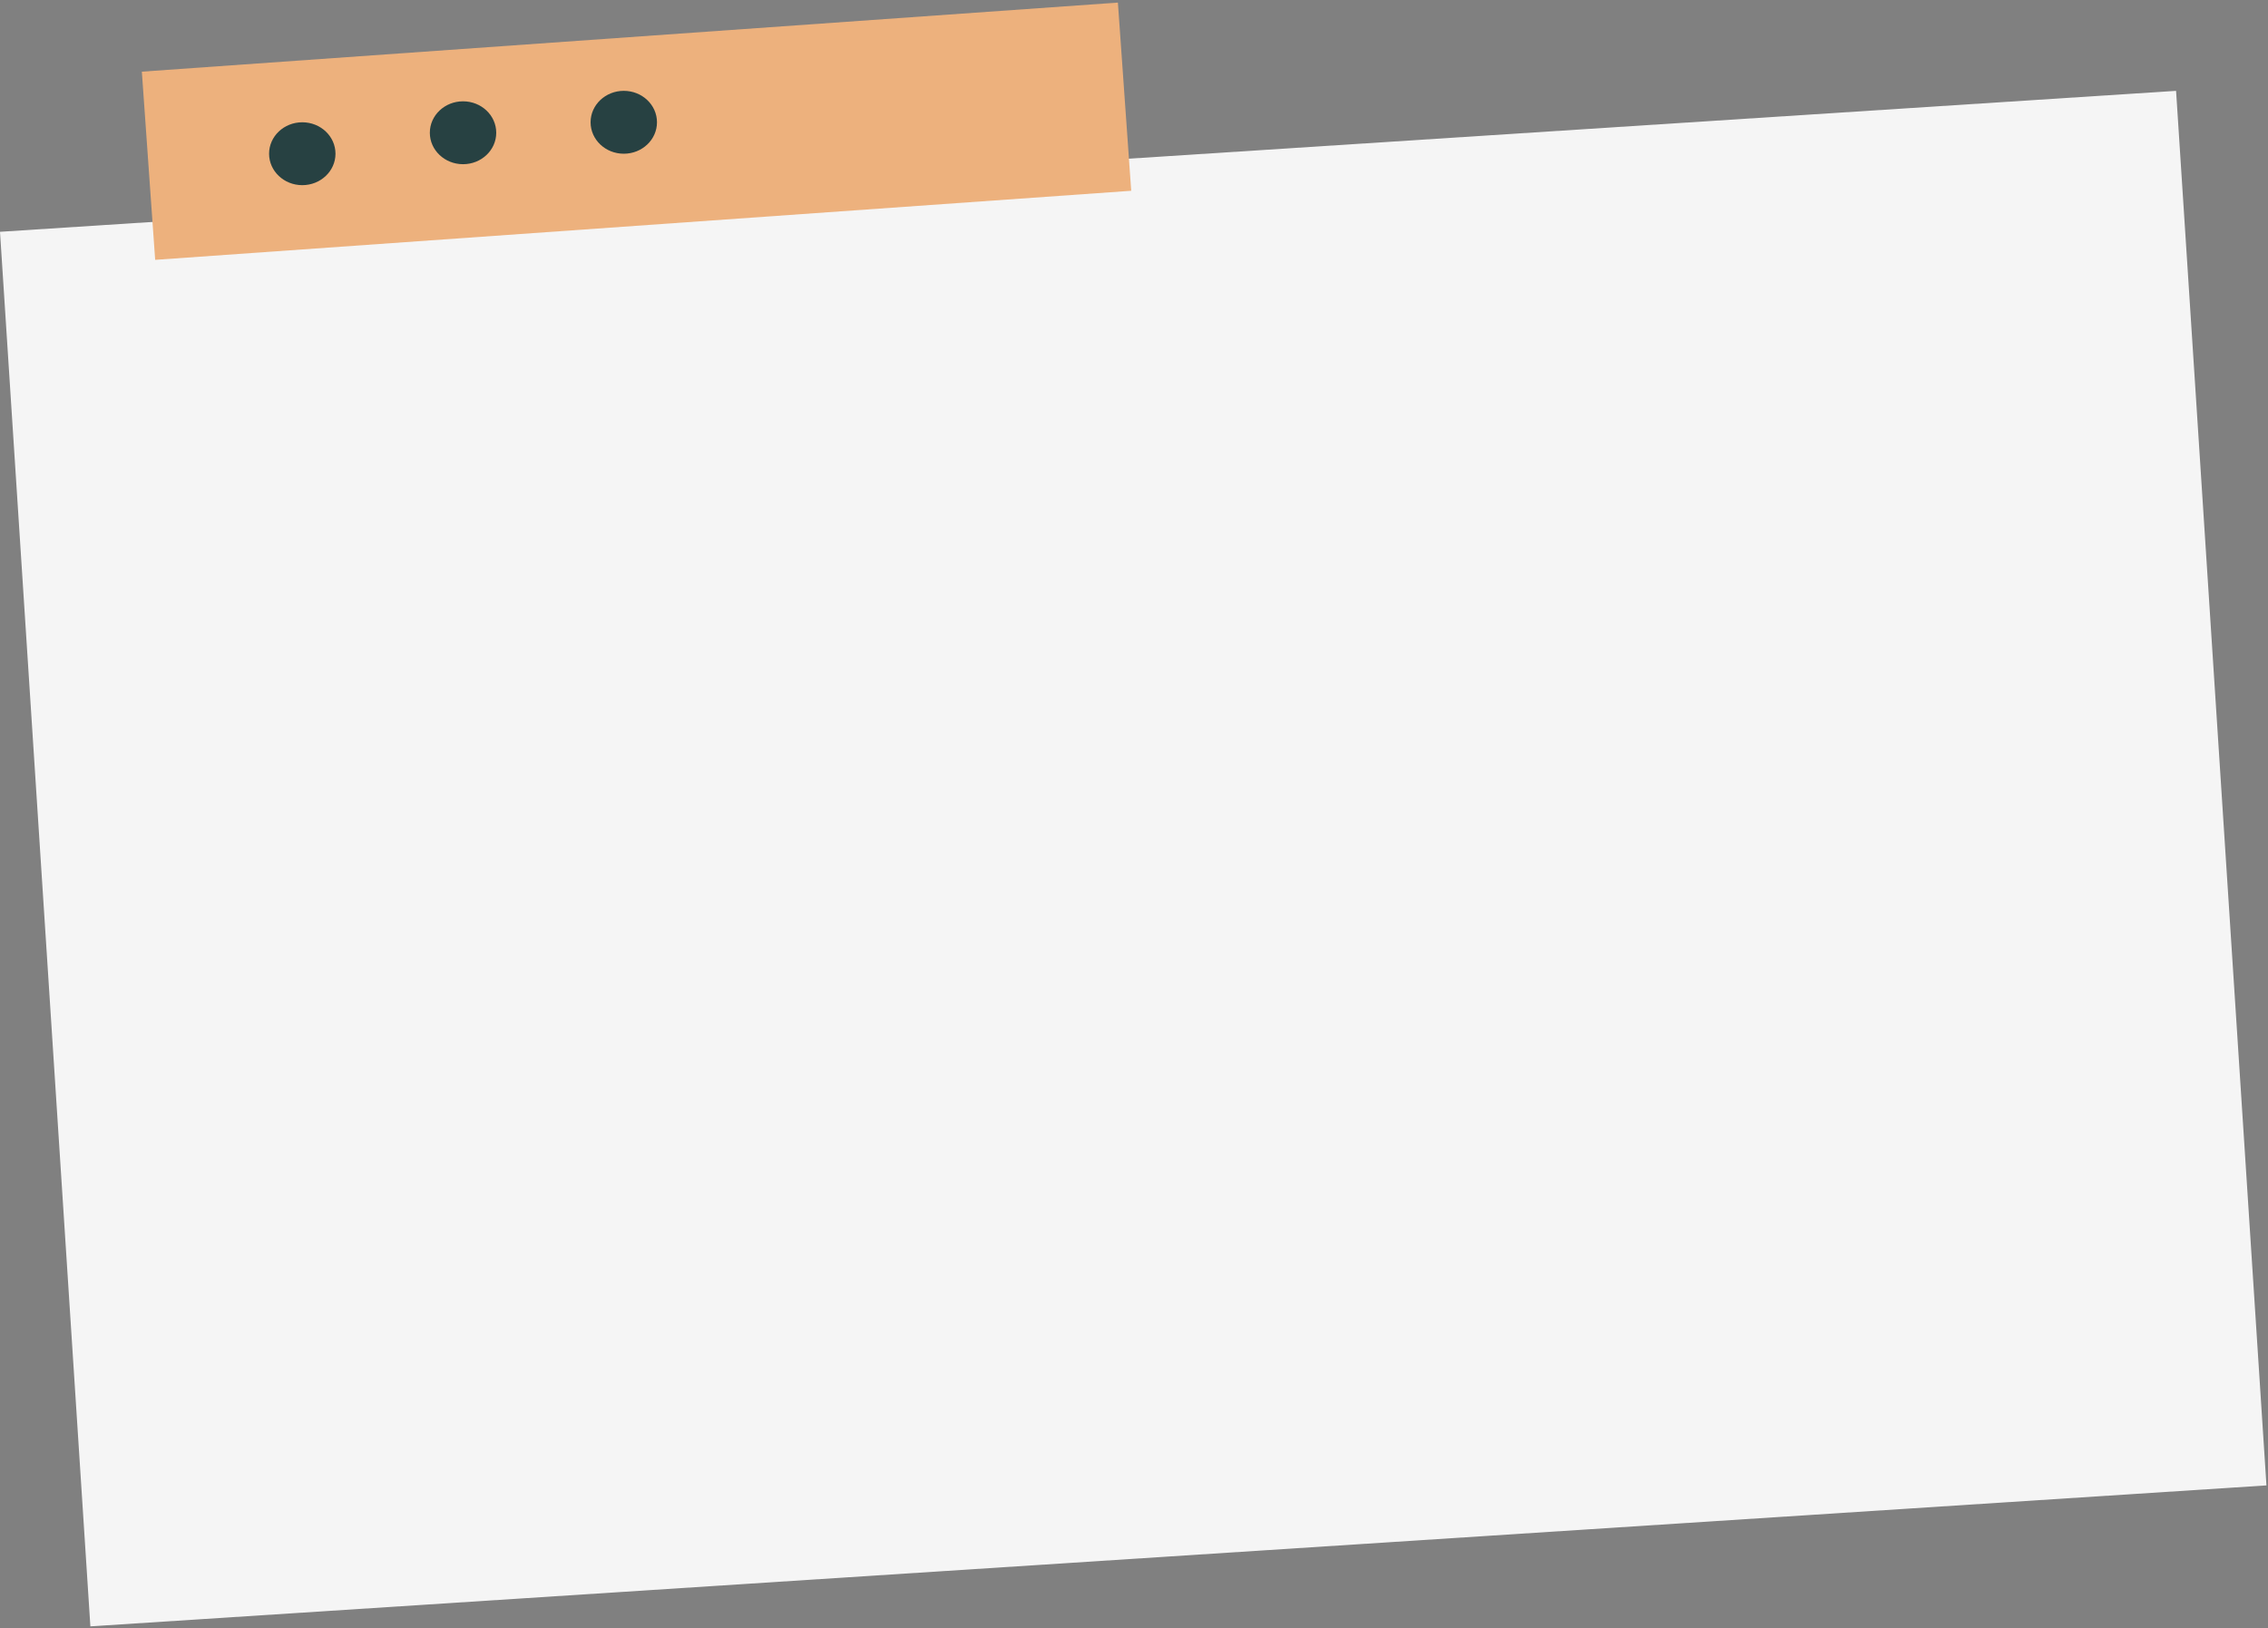 <svg width="649" height="466" viewBox="0 0 649 466" fill="none" xmlns="http://www.w3.org/2000/svg">
  <rect x="0" y="0" width="649" height="466" fill="#808080" stroke="none"/>
  <rect y="66.348" width="624" height="400" transform="rotate(-3.707 0 66.348)" fill="white" fill-opacity="0.92"/>
  <rect x="40.59" y="20.511" width="280" height="54" transform="rotate(-4.049 40.59 20.511)" fill="#EDB17D"/>
  <ellipse cx="86.5" cy="44" rx="9.5" ry="9" fill="#274142"/>
  <ellipse cx="132.5" cy="38" rx="9.5" ry="9" fill="#274142"/>
  <ellipse cx="178.5" cy="35" rx="9.5" ry="9" fill="#274142"/>
</svg>
